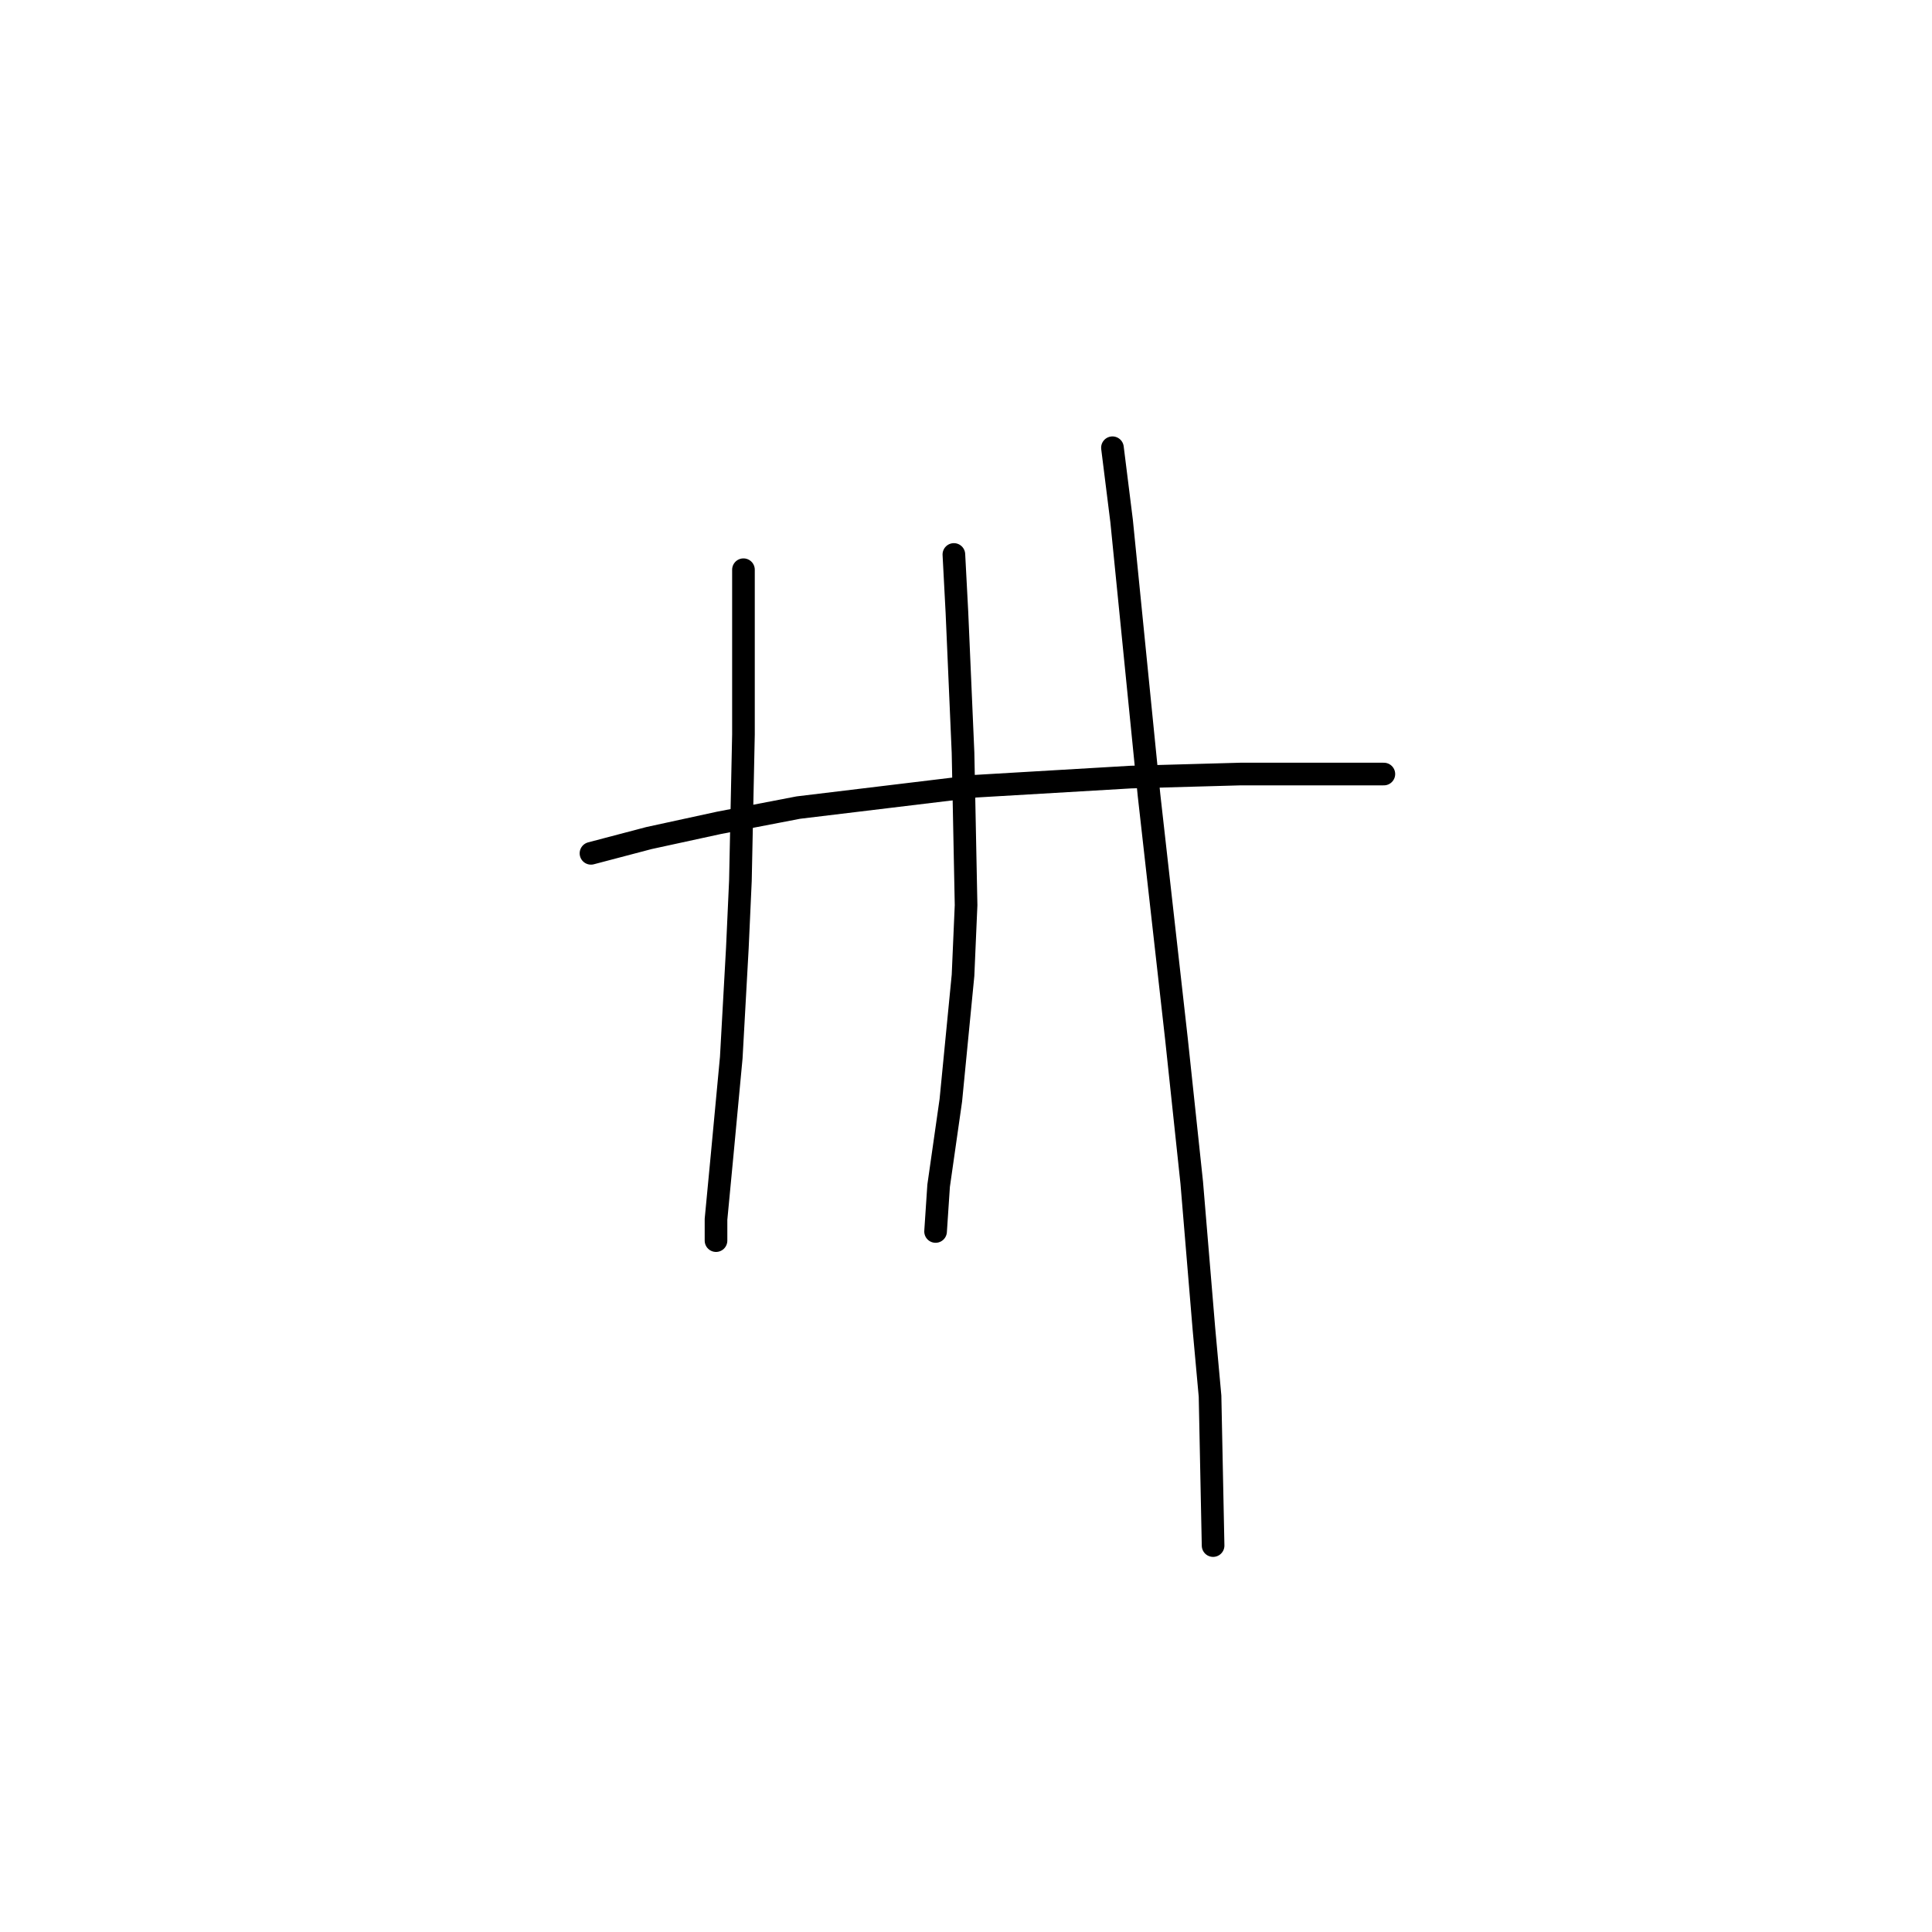<?xml version="1.0" standalone="no"?>
    <svg width="256" height="256" xmlns="http://www.w3.org/2000/svg" version="1.1">
    <polyline stroke="black" stroke-width="3" stroke-linecap="round" fill="transparent" stroke-linejoin="round" points="78.308 113.07 85.985 111.049 95.279 109.029 105.785 107.009 129.222 104.18 149.83 102.968 164.377 102.564 174.479 102.564 180.137 102.564 183.369 102.564 183.369 102.564 " />
        <polyline stroke="black" stroke-width="3" stroke-linecap="round" fill="transparent" stroke-linejoin="round" points="98.512 75.49 98.512 86.4 98.512 97.311 98.108 116.707 97.704 125.596 96.896 140.143 95.683 153.074 94.875 161.56 94.875 164.388 94.875 164.388 " />
        <polyline stroke="black" stroke-width="3" stroke-linecap="round" fill="transparent" stroke-linejoin="round" points="126.394 73.47 126.798 81.147 127.606 99.735 128.01 119.939 127.606 129.233 125.99 145.801 124.373 157.115 123.969 163.176 123.969 163.176 " />
        <polyline stroke="black" stroke-width="3" stroke-linecap="round" fill="transparent" stroke-linejoin="round" points="147.406 59.327 148.618 69.025 152.255 105.392 155.892 137.719 157.912 156.711 159.528 176.107 160.337 184.997 160.741 204.797 160.741 204.797 " />
        </svg>